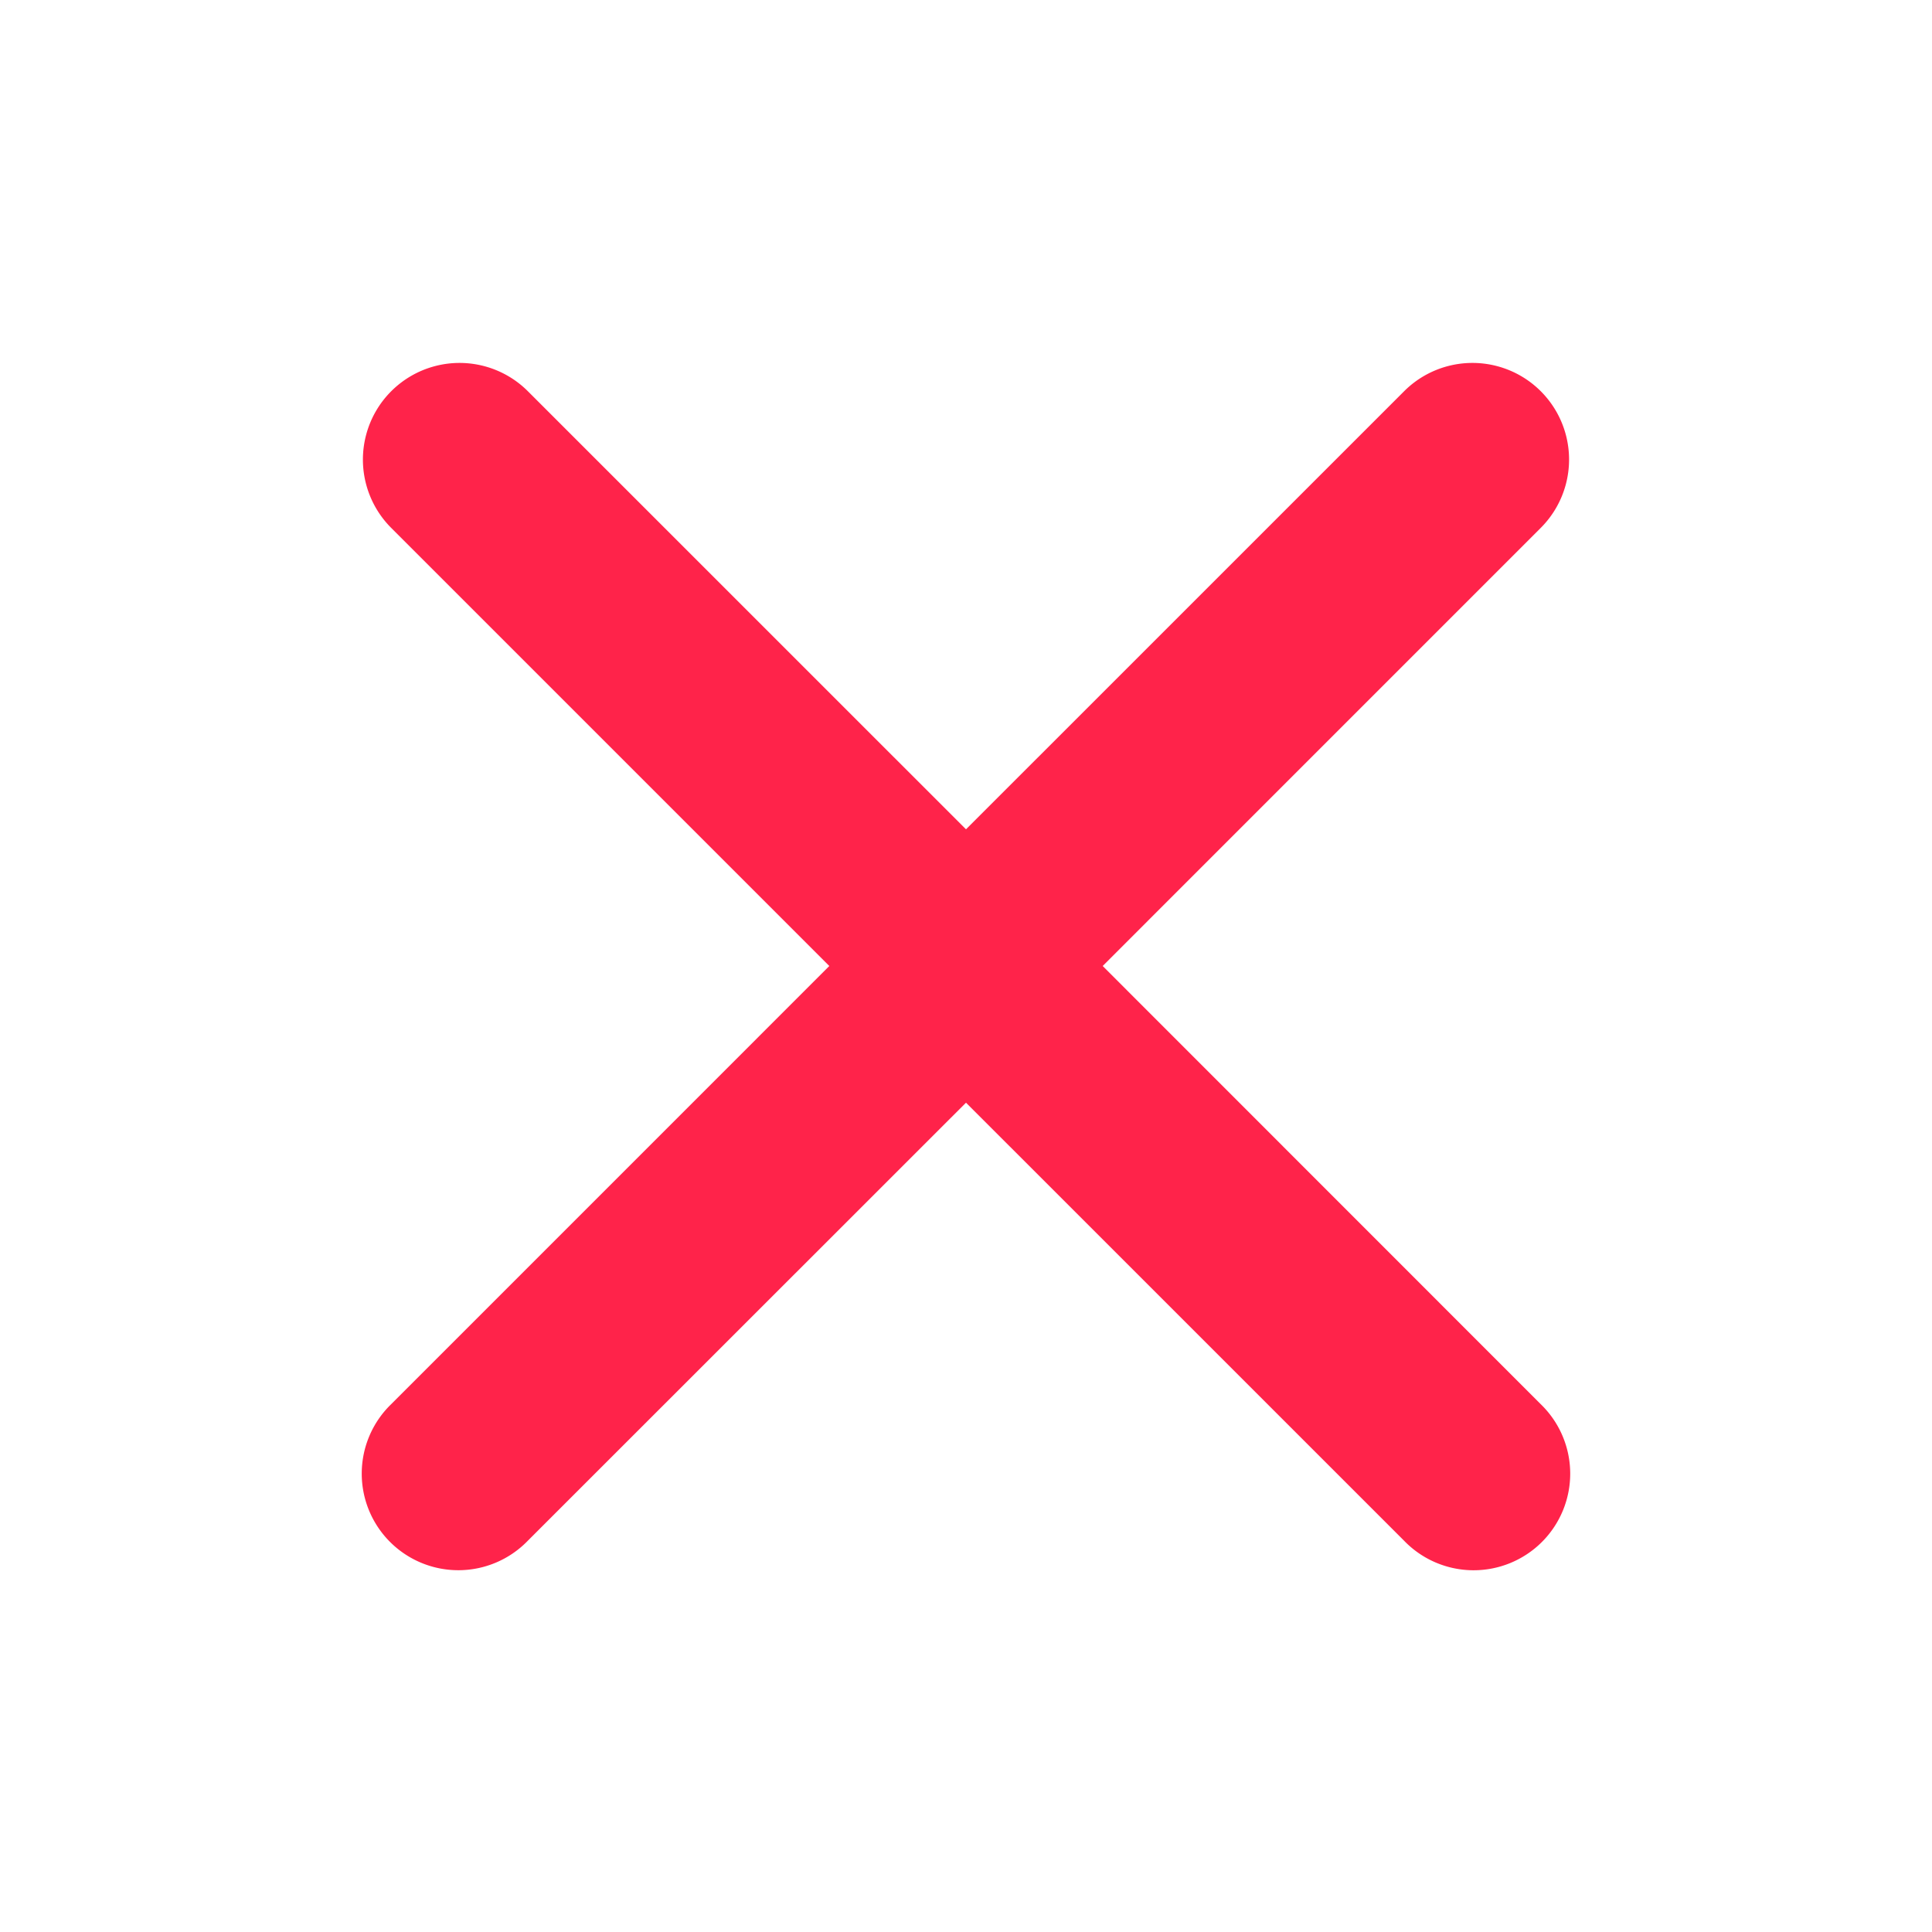 <svg xmlns="http://www.w3.org/2000/svg" xmlns:xlink="http://www.w3.org/1999/xlink" width="40" height="40" viewBox="0 0 40 40">
    <defs>
        <path id="a" d="M10.929 8.1A2 2 0 0 0 8.1 10.93L17.17 20l-9.07 9.071a2 2 0 1 0 2.828 2.828L20 22.83l9.071 9.07a2 2 0 1 0 2.828-2.828L22.83 20l9.07-9.071A2 2 0 1 0 29.071 8.1L20 17.17l-9.071-9.07z"/>
    </defs>
    <use fill="#FF234A" fill-rule="evenodd" xlink:href="#a"/>
</svg>

